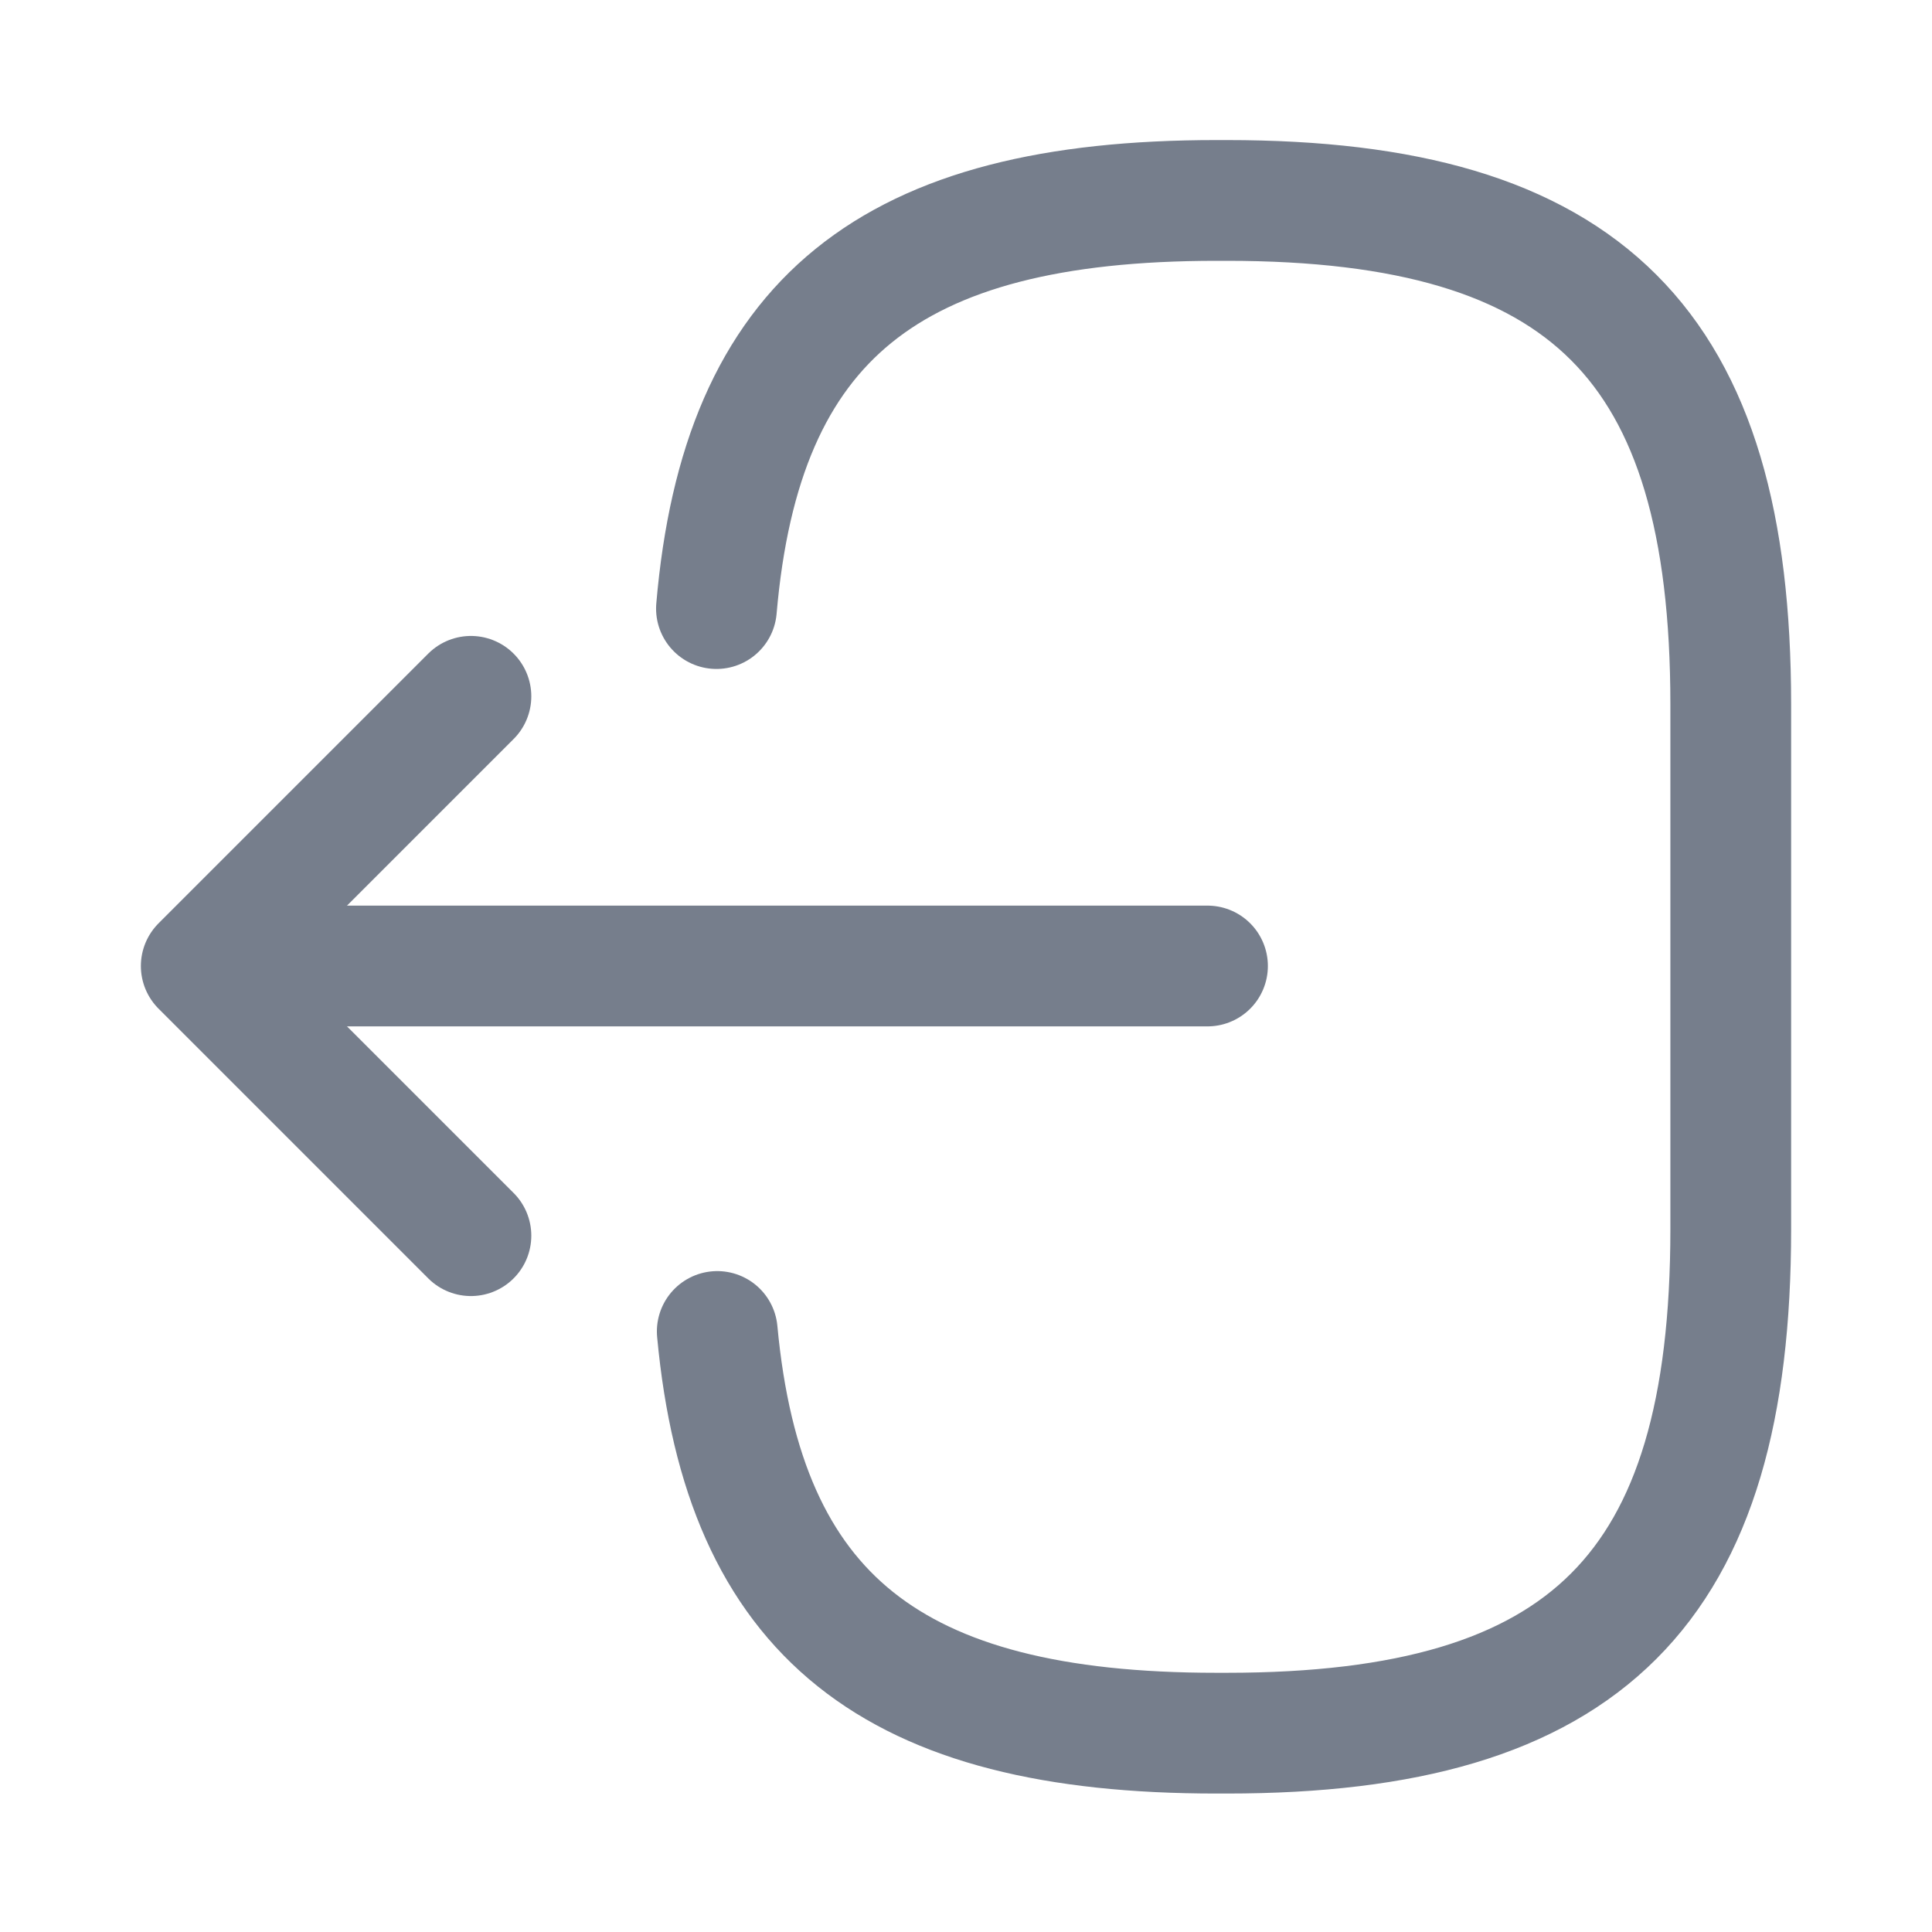 <svg width="24" height="24" viewBox="0 0 24 24" fill="none"
    xmlns="http://www.w3.org/2000/svg">
    <path d="M8.9 7.56C9.21 3.96 11.06 2.49 15.11 2.49H15.24C19.71 2.49 21.5 4.28 21.5 8.75V15.27C21.5 19.74 19.71 21.53 15.24 21.53H15.11C11.09 21.53 9.24 20.08 8.91 16.54" stroke="#767E8C" stroke-width="1.5" stroke-linecap="round" stroke-linejoin="round"/>
    <path d="M15 12H3.62" stroke="#767E8C" stroke-width="1.5" stroke-linecap="round" stroke-linejoin="round"/>
    <path d="M5.85 8.65L2.5 12L5.85 15.35" stroke="#767E8C" stroke-width="1.5" stroke-linecap="round" stroke-linejoin="round"/>
</svg>
